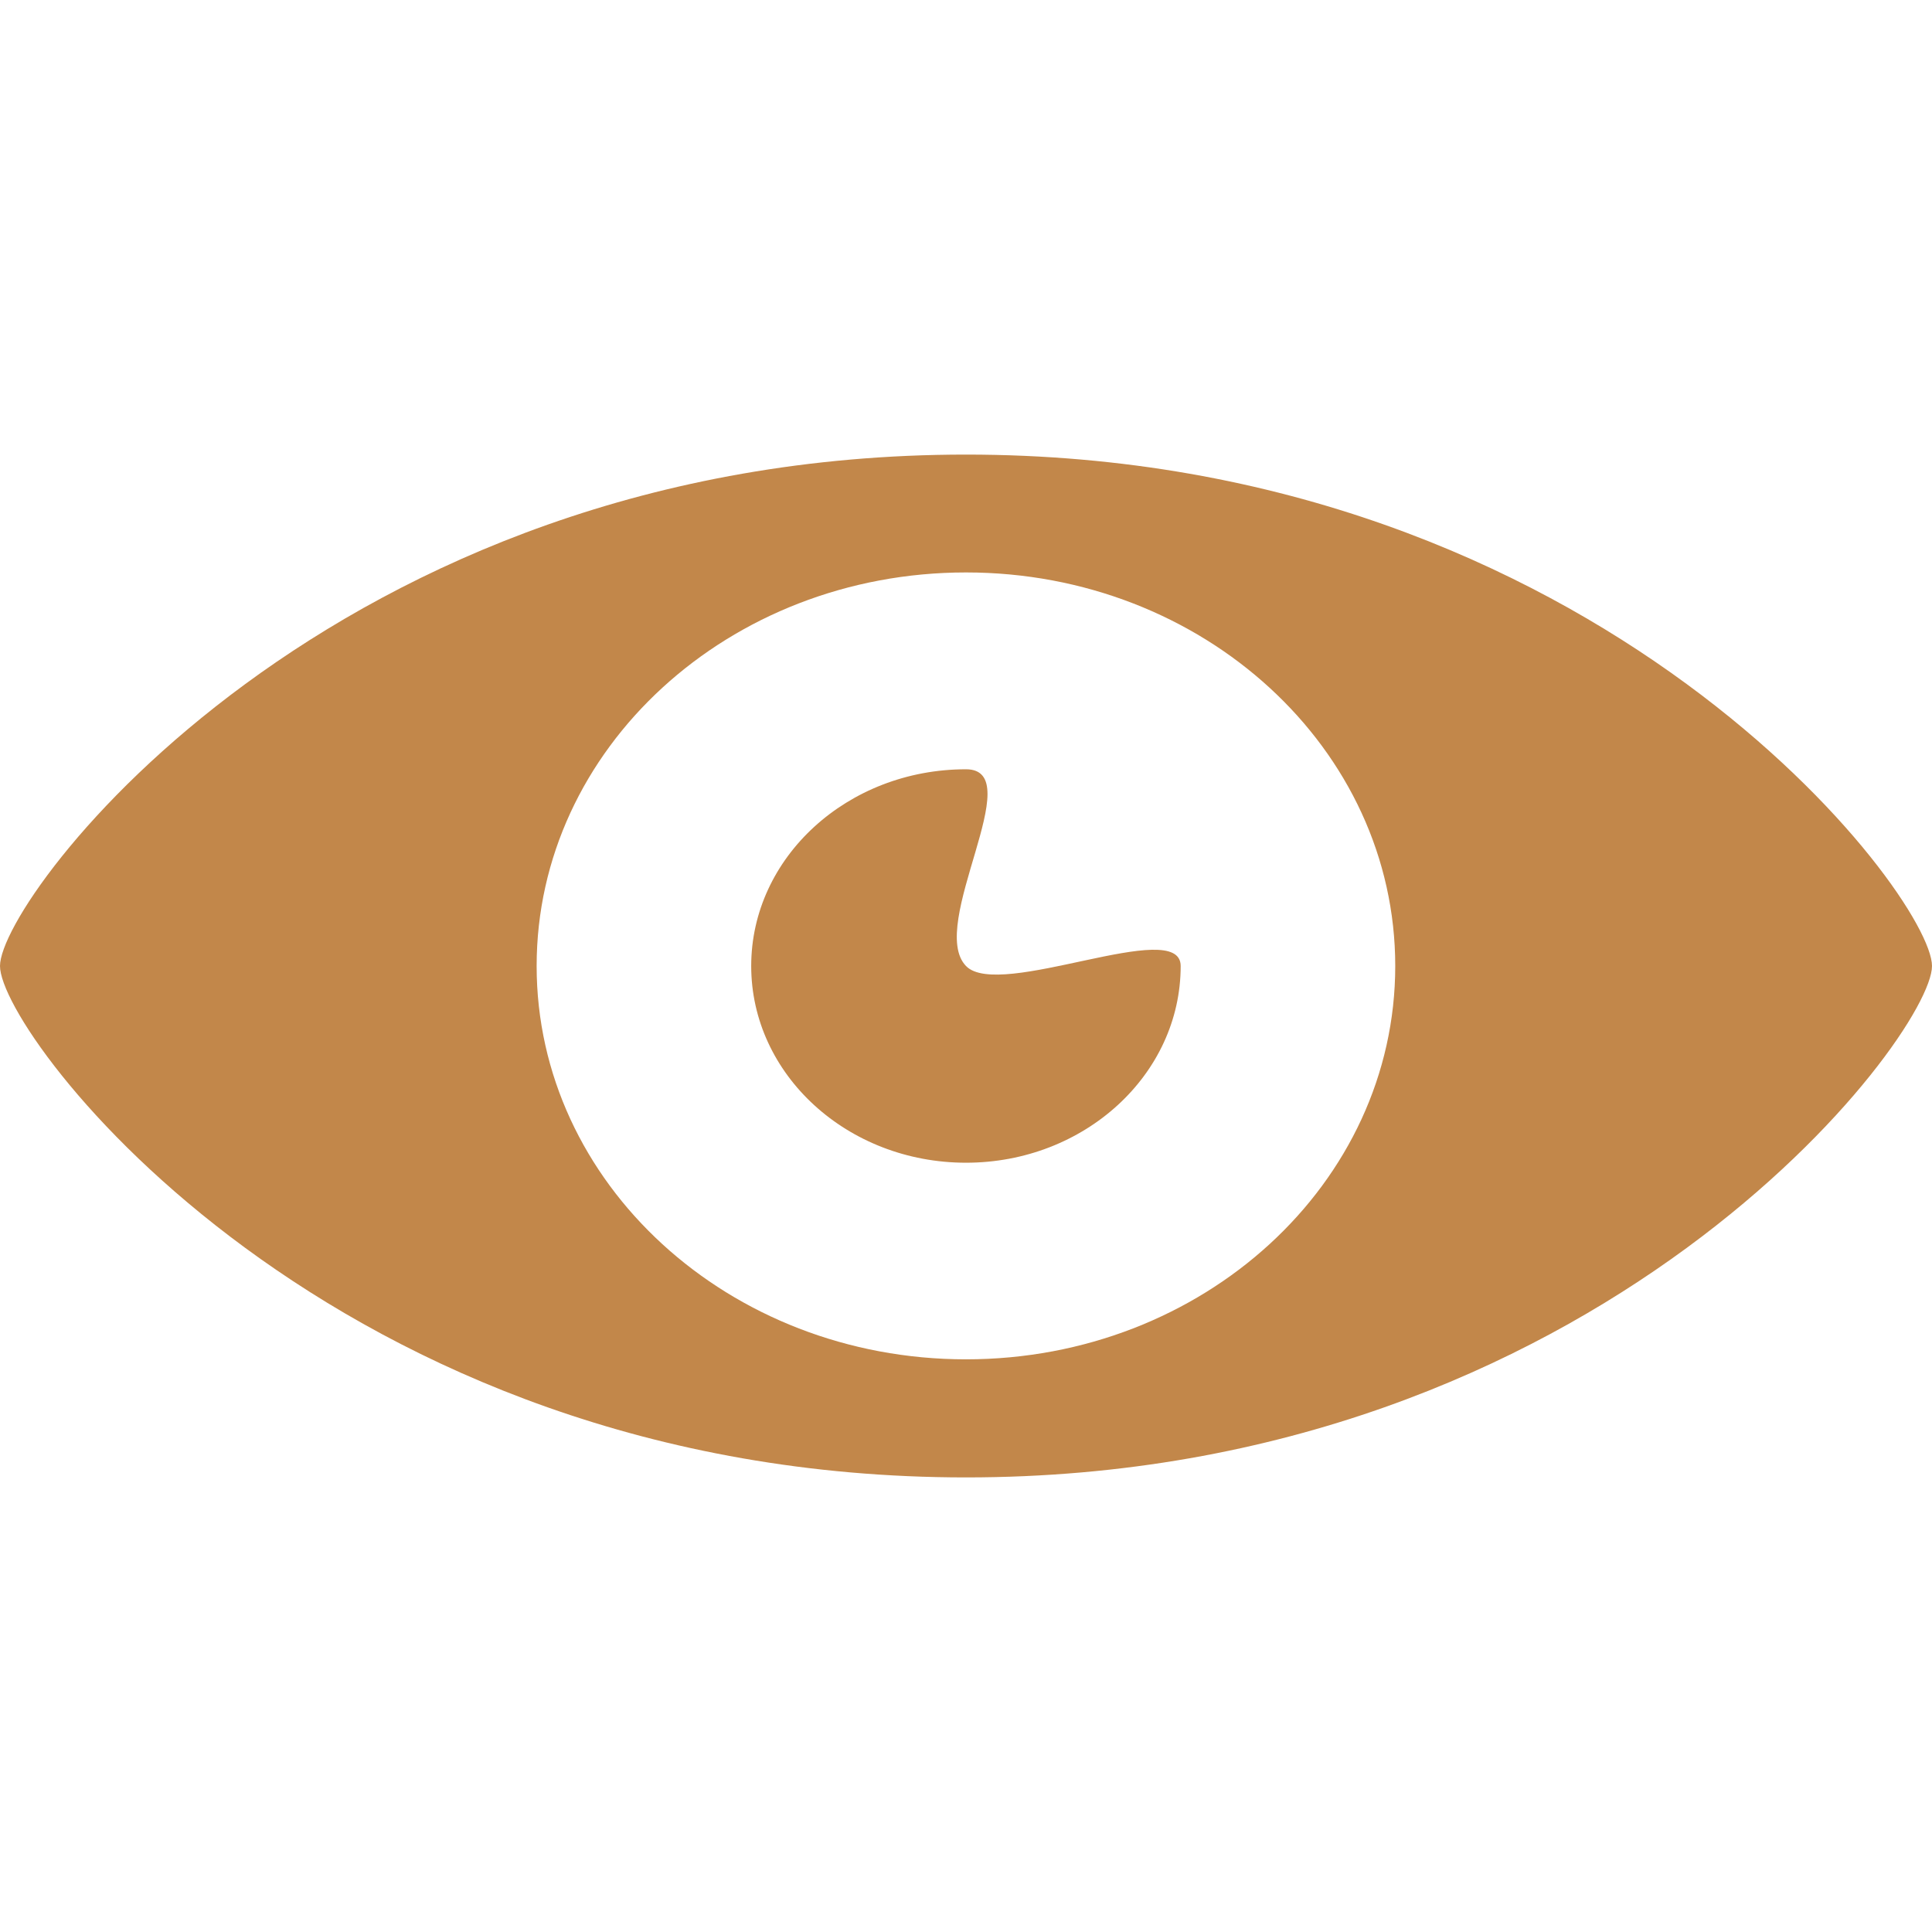 <svg width="17" height="17" viewBox="0 0 17 17" fill="none" xmlns="http://www.w3.org/2000/svg">
<path d="M8.5 4C2.923 4 0 7.883 0 8.5C0 9.116 2.923 13 8.5 13C14.076 13 17 9.116 17 8.5C17 7.883 14.076 4 8.5 4ZM8.5 11.961C6.413 11.961 4.722 10.412 4.722 8.5C4.722 6.588 6.413 5.037 8.5 5.037C10.587 5.037 12.277 6.588 12.277 8.5C12.277 10.412 10.587 11.961 8.5 11.961ZM8.5 8.5C8.154 8.141 9.064 6.769 8.5 6.769C7.456 6.769 6.61 7.545 6.61 8.5C6.61 9.455 7.456 10.231 8.5 10.231C9.543 10.231 10.389 9.455 10.389 8.5C10.389 8.06 8.794 8.805 8.5 8.5Z" fill="#C2874A"/>
</svg>

